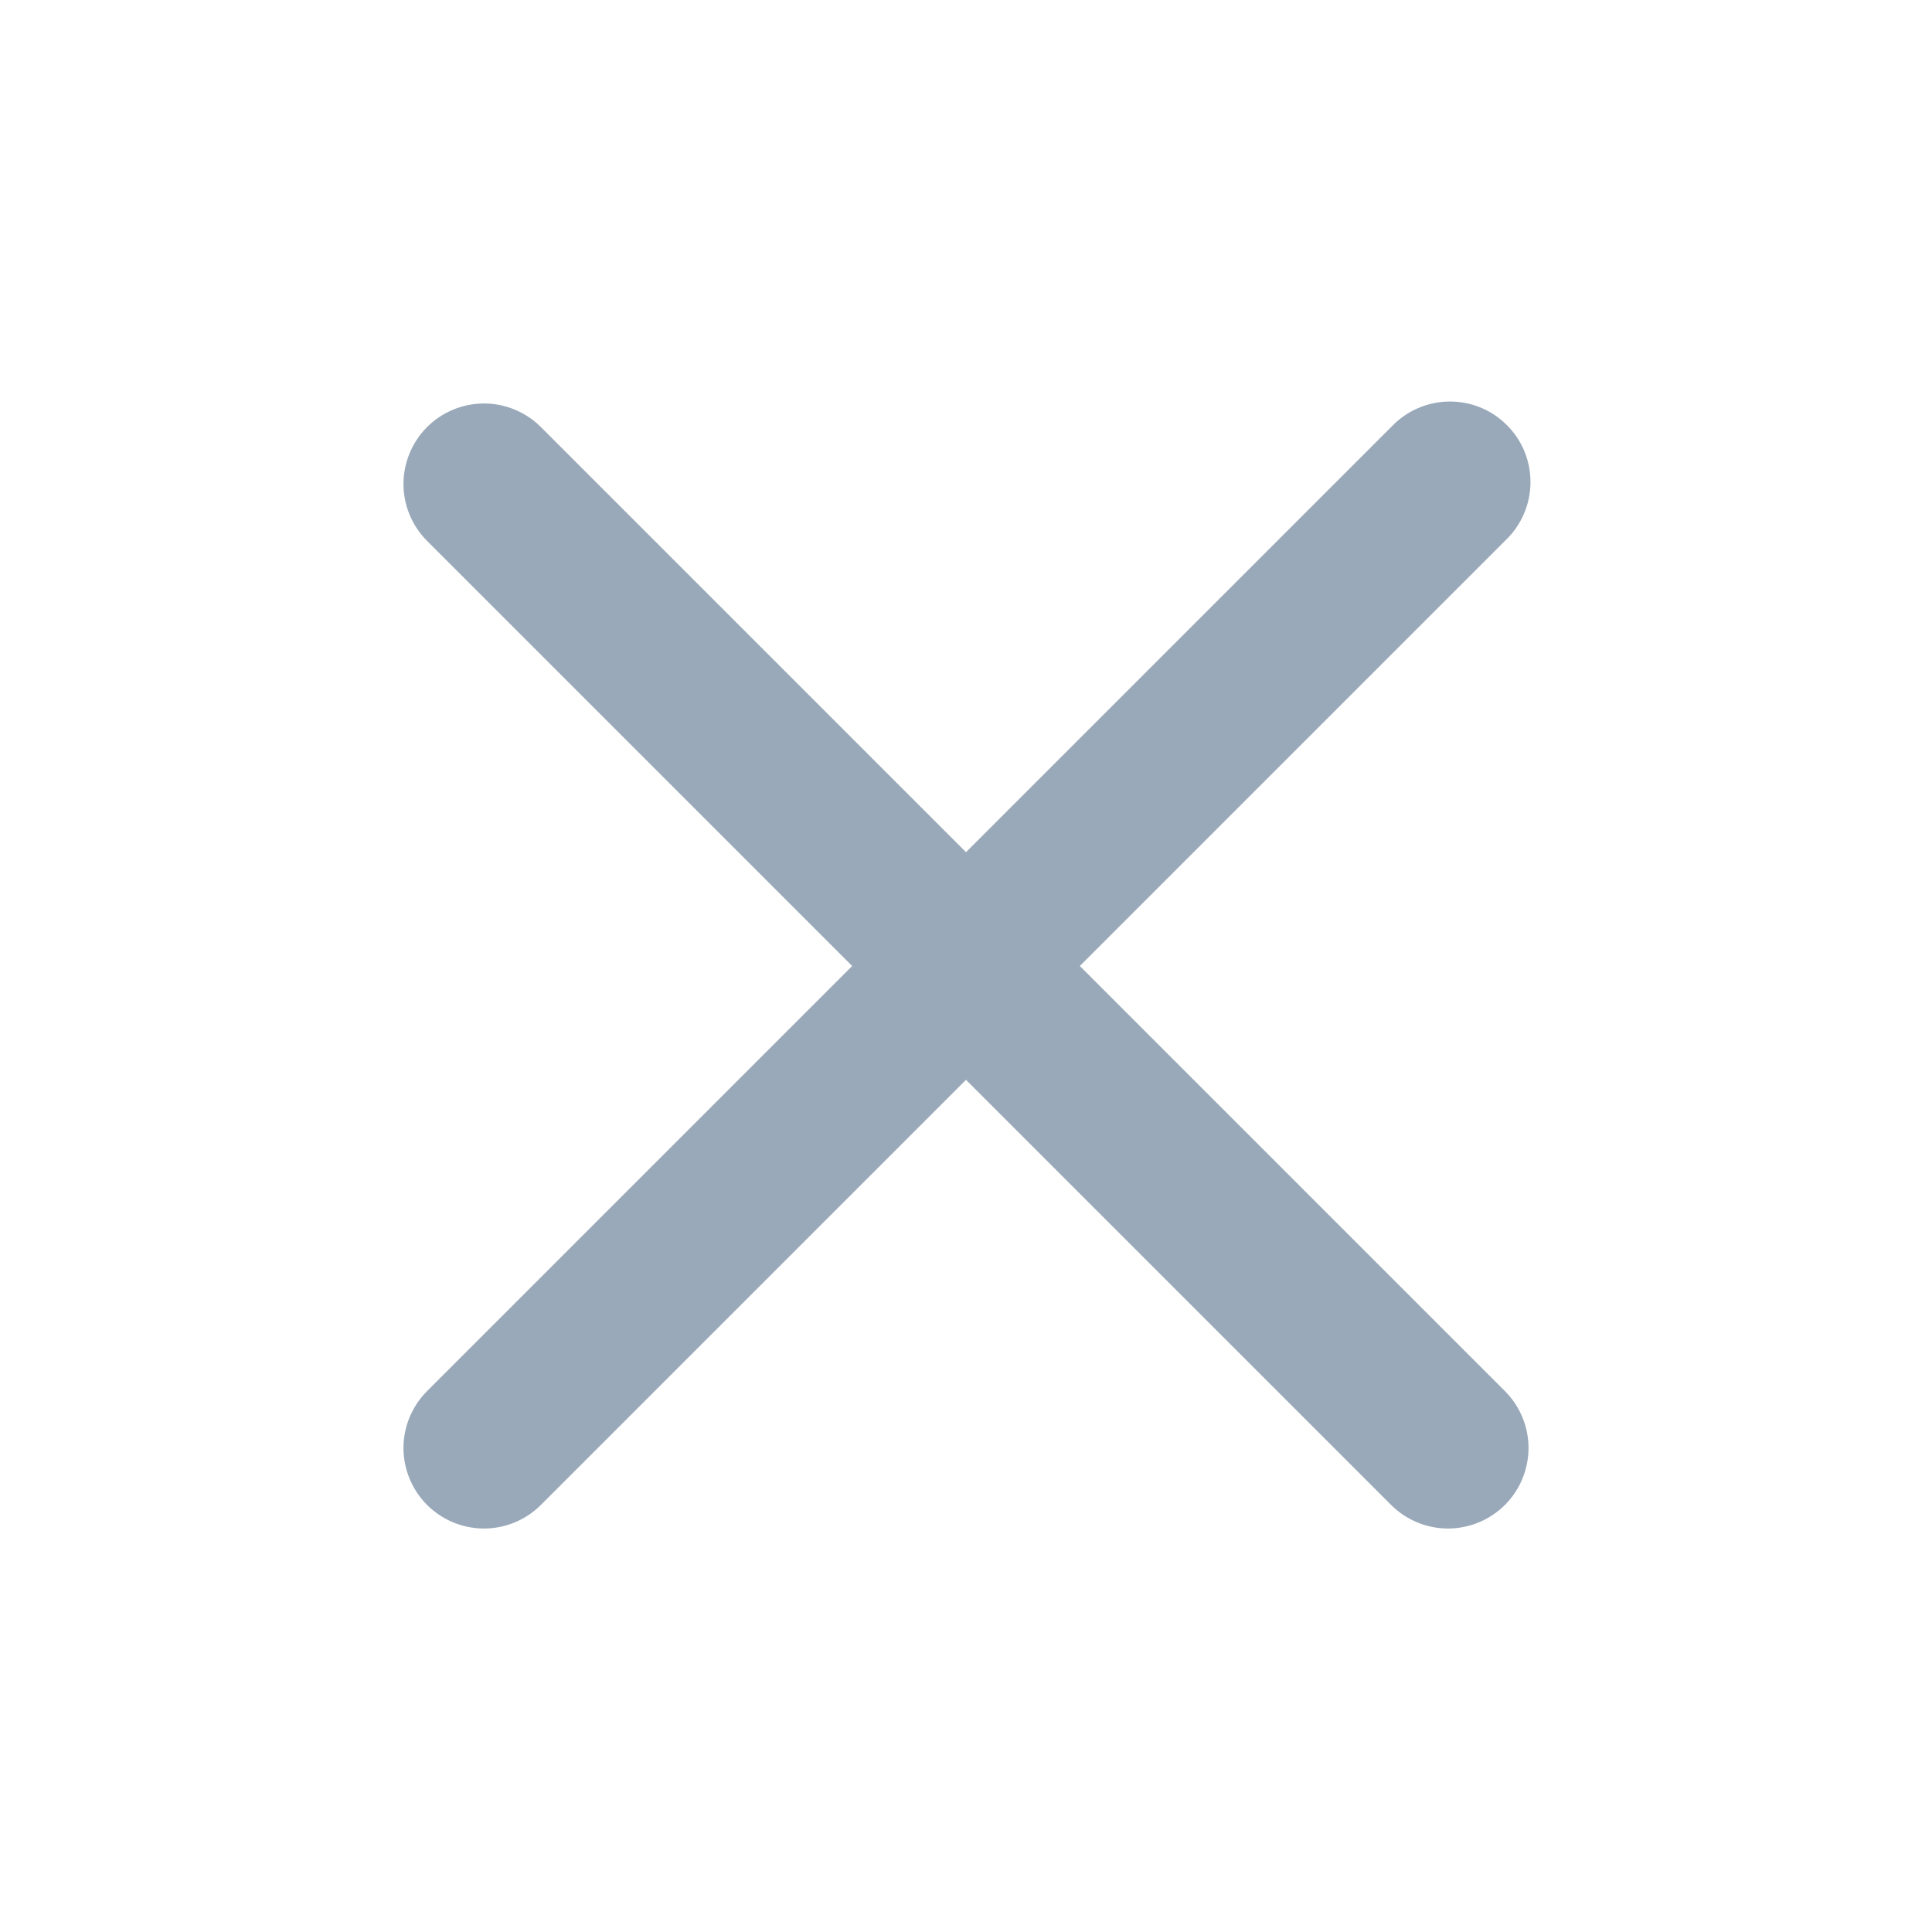 <svg width="24" height="24" viewBox="0 0 24 24" fill="none" xmlns="http://www.w3.org/2000/svg">
<path d="M12 10.586L6.707 5.293C6.518 5.111 6.266 5.01 6.004 5.012C5.741 5.015 5.491 5.12 5.305 5.305C5.12 5.491 5.015 5.741 5.012 6.004C5.01 6.266 5.111 6.518 5.293 6.707L10.586 12L5.293 17.293C5.111 17.482 5.01 17.734 5.012 17.996C5.015 18.259 5.12 18.509 5.305 18.695C5.491 18.88 5.741 18.985 6.004 18.988C6.266 18.99 6.518 18.889 6.707 18.707L12 13.414L17.293 18.707C17.482 18.889 17.734 18.99 17.996 18.988C18.259 18.985 18.509 18.88 18.695 18.695C18.88 18.509 18.985 18.259 18.988 17.996C18.99 17.734 18.889 17.482 18.707 17.293L13.414 12L18.707 6.707C18.803 6.615 18.879 6.504 18.931 6.382C18.984 6.26 19.011 6.129 19.012 5.996C19.013 5.864 18.988 5.732 18.938 5.609C18.888 5.486 18.813 5.374 18.719 5.281C18.625 5.187 18.514 5.112 18.391 5.062C18.268 5.012 18.136 4.987 18.004 4.988C17.871 4.989 17.74 5.016 17.618 5.069C17.496 5.121 17.385 5.197 17.293 5.293L12 10.586Z" fill="#99A9BA"/>
</svg>

